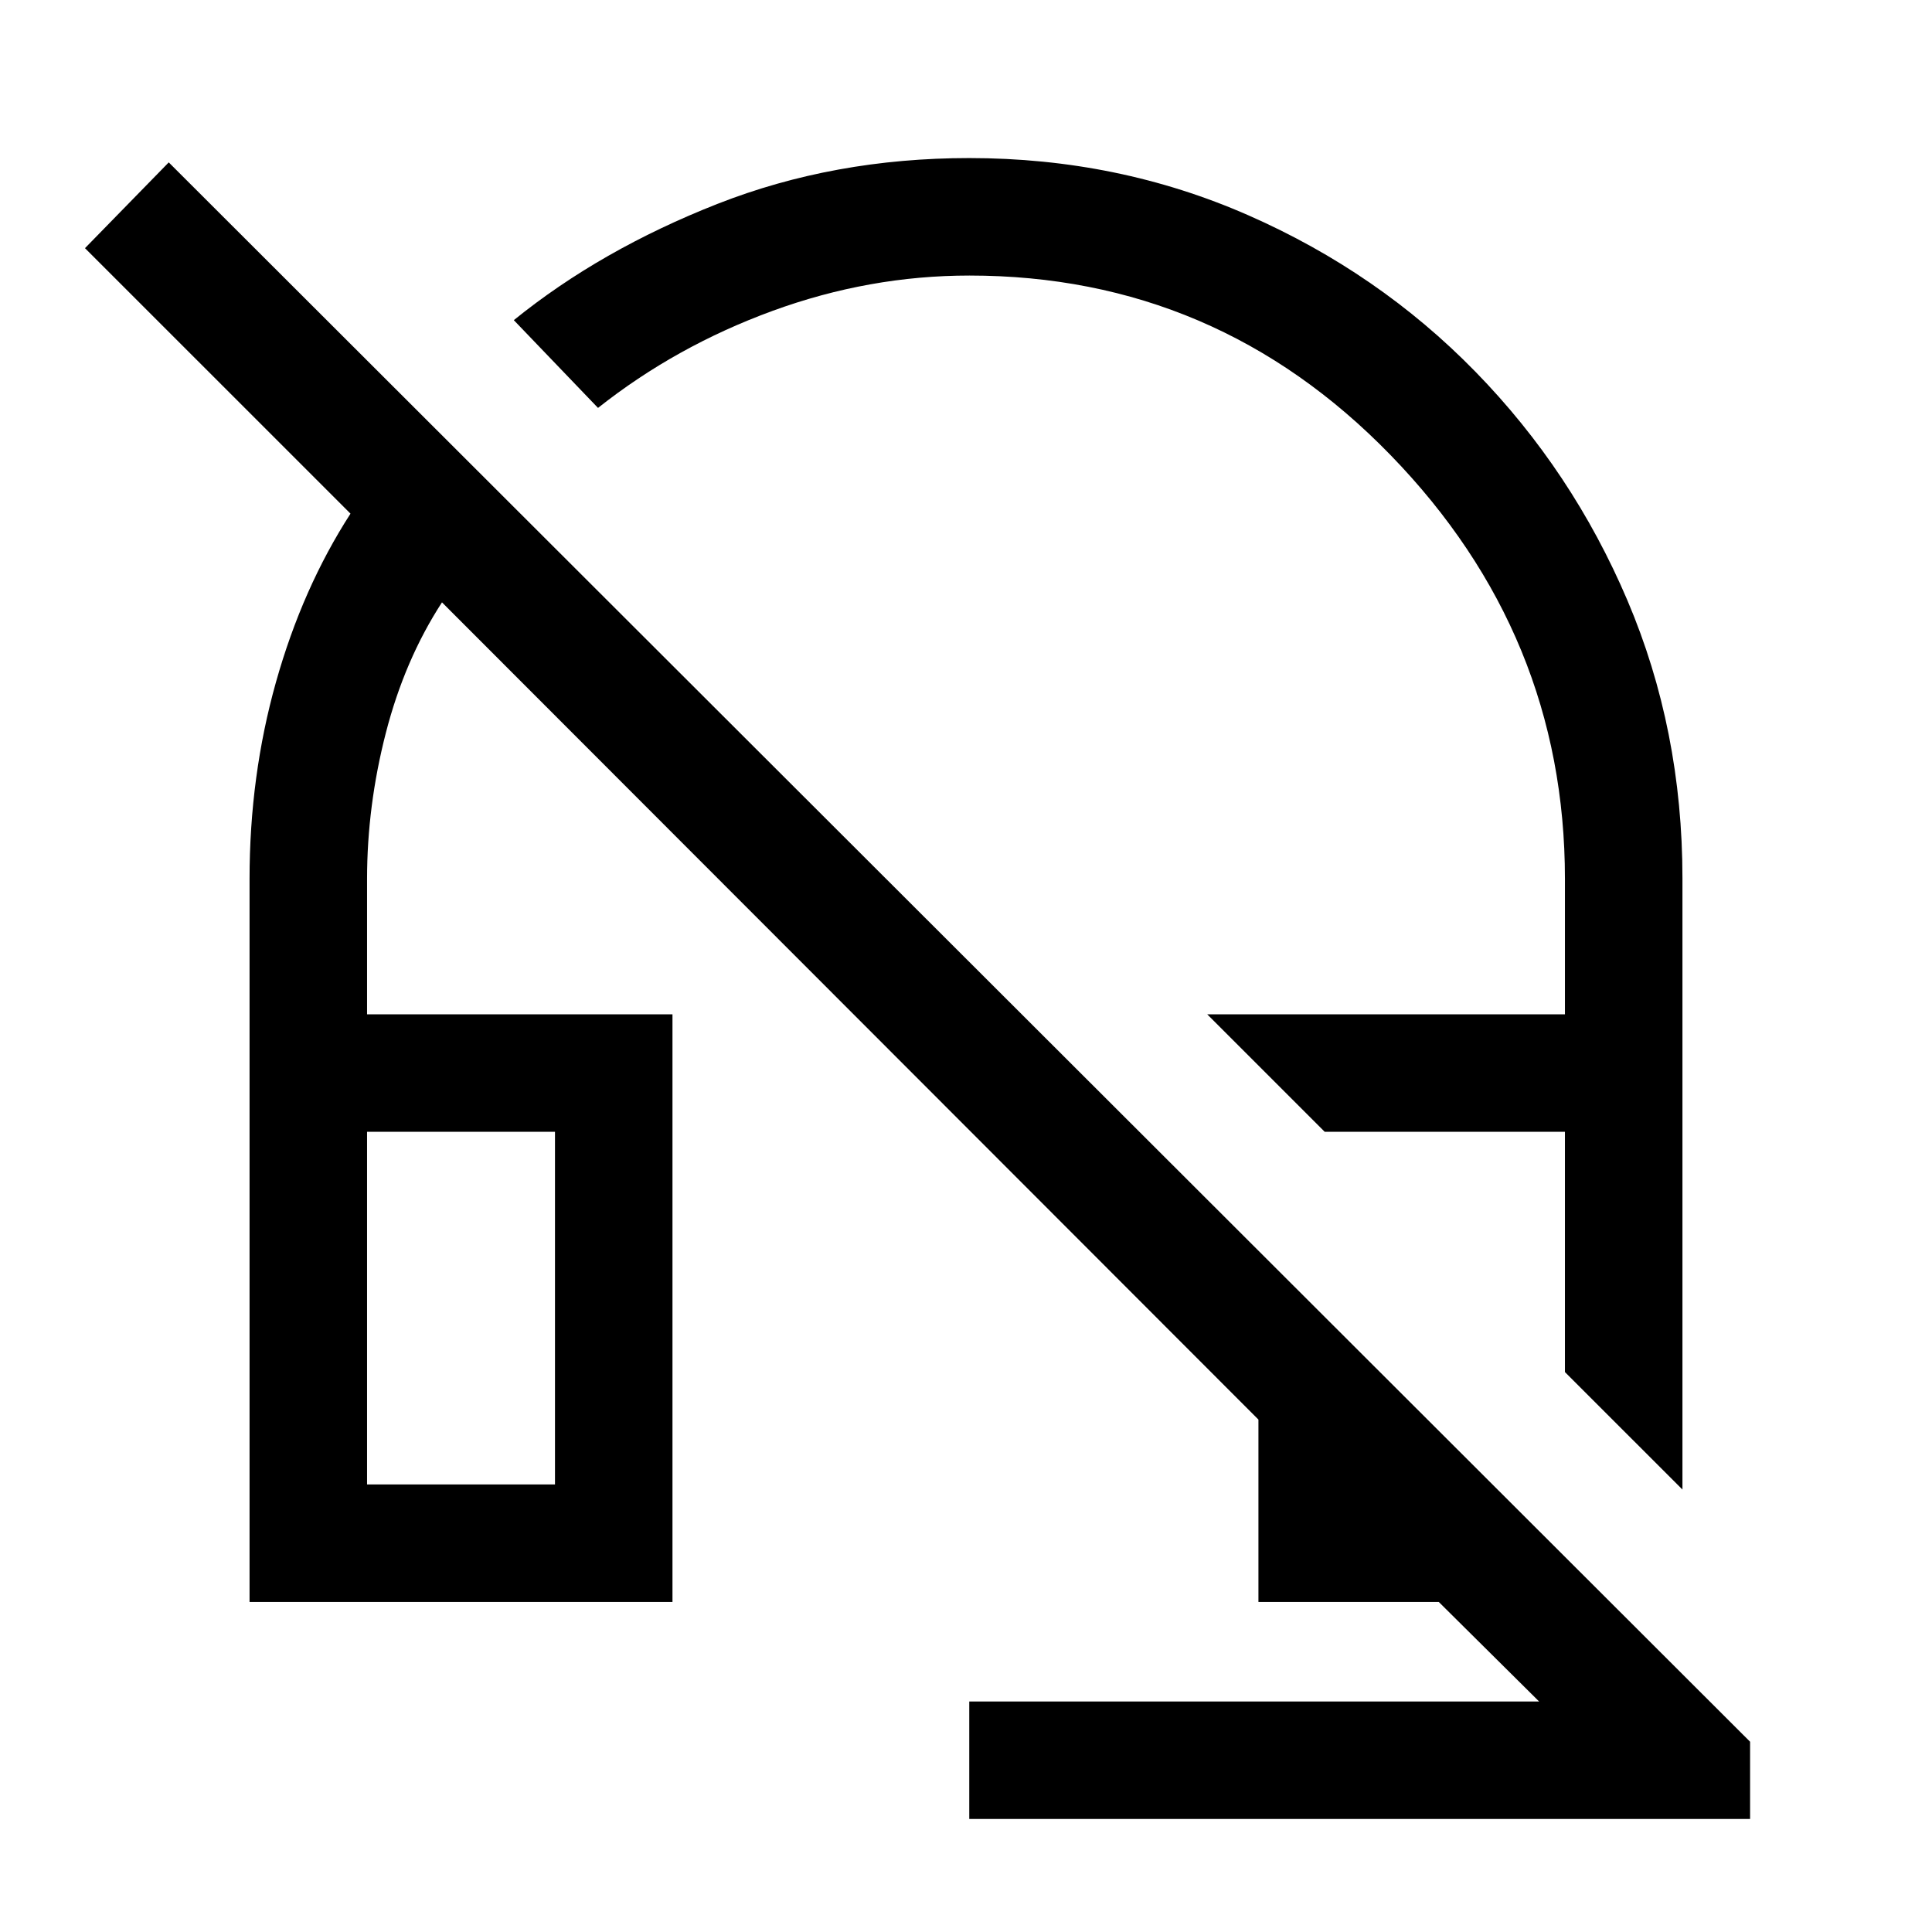 <svg xmlns="http://www.w3.org/2000/svg" height="48" viewBox="0 -960 960 960" width="48"><path d="m836-219.85-58.39-58.38v-119.39H658.23L599.85-456h177.76v-67.23q0-121.43-86.65-210.64-86.65-89.21-209.24-89.21-49.82 0-97.82 17.54-47.99 17.54-86.75 48.23l-41.84-43.61q43.23-35 101.19-57.77 57.96-22.77 125.12-22.77 74.01 0 138.73 28.46 64.73 28.46 112.84 77.77 48.11 49.3 75.46 113.56Q836-597.41 836-523.55v303.7ZM481.62-56.16v-58.38h283.15L714.92-164h-89.61v-90.62L219.62-660.69q-18.54 28.54-27.89 64.84-9.34 36.31-9.34 72.62V-456h151.76v292H124v-359.23q0-51.2 13.14-97.87t37.02-83.67L42.23-836.69l41.62-42.62L869.61-94.54v38.38H481.62ZM182.39-222.39h93.38v-175.23h-93.38v175.23Zm0-175.23h93.38-93.38Zm475.84 0h119.38-119.38Z"/></svg>